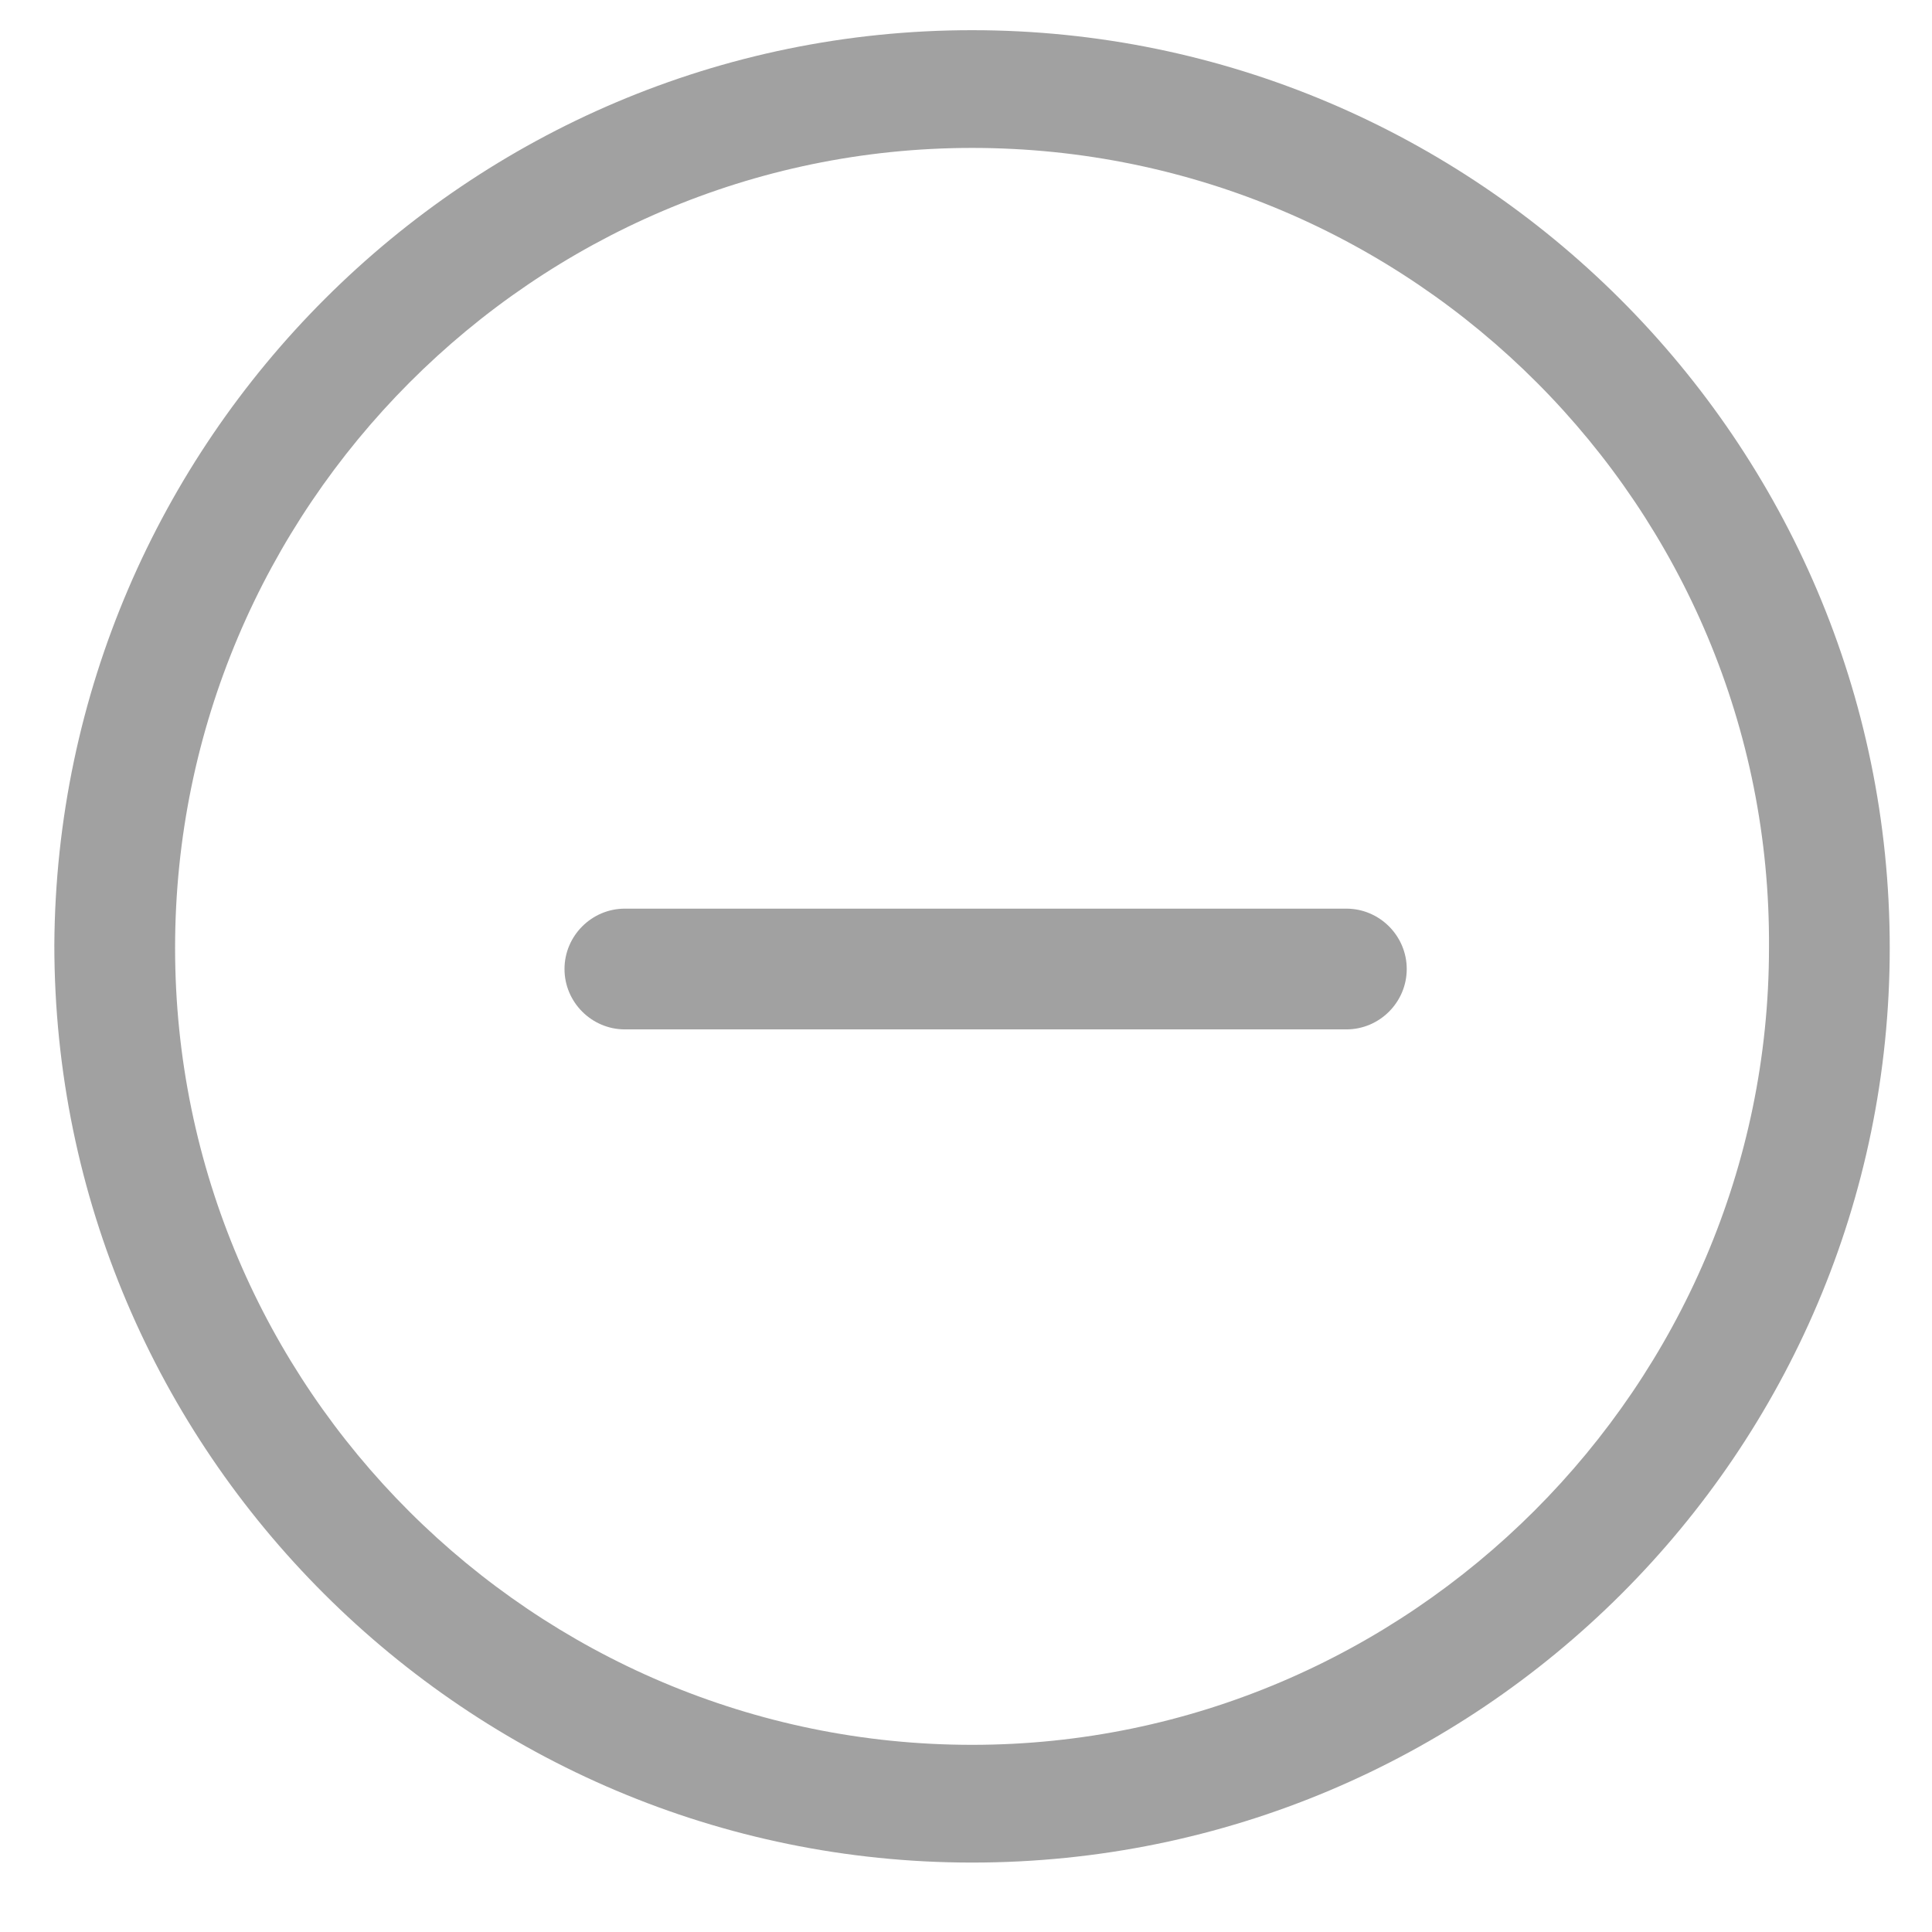 <?xml version="1.0" encoding="UTF-8"?>
<svg width="16px" height="16px" viewBox="0 0 16 16" version="1.1" xmlns="http://www.w3.org/2000/svg" xmlns:xlink="http://www.w3.org/1999/xlink">
    <!-- Generator: Sketch 63 (92445) - https://sketch.com -->
    <title>减</title>
    <desc>Created with Sketch.</desc>
    <g id="标识管理" stroke="none" stroke-width="1" fill="none" fill-rule="evenodd">
        <g id="标识使用新增" transform="translate(-1234, -559)" fill-rule="nonzero">
            <g id="溯源标识使用" transform="translate(156, 200)">
                <g id="编组-5" transform="translate(0, 147)">
                    <g id="第二条" transform="translate(0, 195)">
                        <g id="减" transform="translate(1078, 17)">
                            <rect id="矩形" fill="#000000" opacity="0" x="0" y="0" width="16" height="16"></rect>
                            <path d="M8.05,15.425 C3.875,15.425 0.45,12.025 0.45,7.825 C0.475,3.65 3.875,0.25 8.05,0.25 C12.225,0.25 15.65,3.65 15.65,7.85 C15.65,12.025 12.25,15.425 8.05,15.425 Z M8.05,1.225 C4.425,1.225 1.45,4.2 1.45,7.85 C1.45,11.5 4.425,14.45 8.05,14.45 C11.675,14.45 14.65,11.475 14.65,7.85 C14.675,4.2 11.7,1.225 8.05,1.225 Z" id="形状" fill="#A1A1A1"></path>
                            <path d="M11.15,8.525 L5.175,8.525 C4.9,8.525 4.675,8.3 4.675,8.025 C4.675,7.75 4.9,7.525 5.175,7.525 L11.15,7.525 C11.425,7.525 11.65,7.75 11.65,8.025 C11.65,8.3 11.425,8.525 11.15,8.525 L11.15,8.525 Z" id="路径" fill="#A1A1A1"></path>
                        </g>
                    </g>
                </g>
            </g>
        </g>
    </g>
</svg>